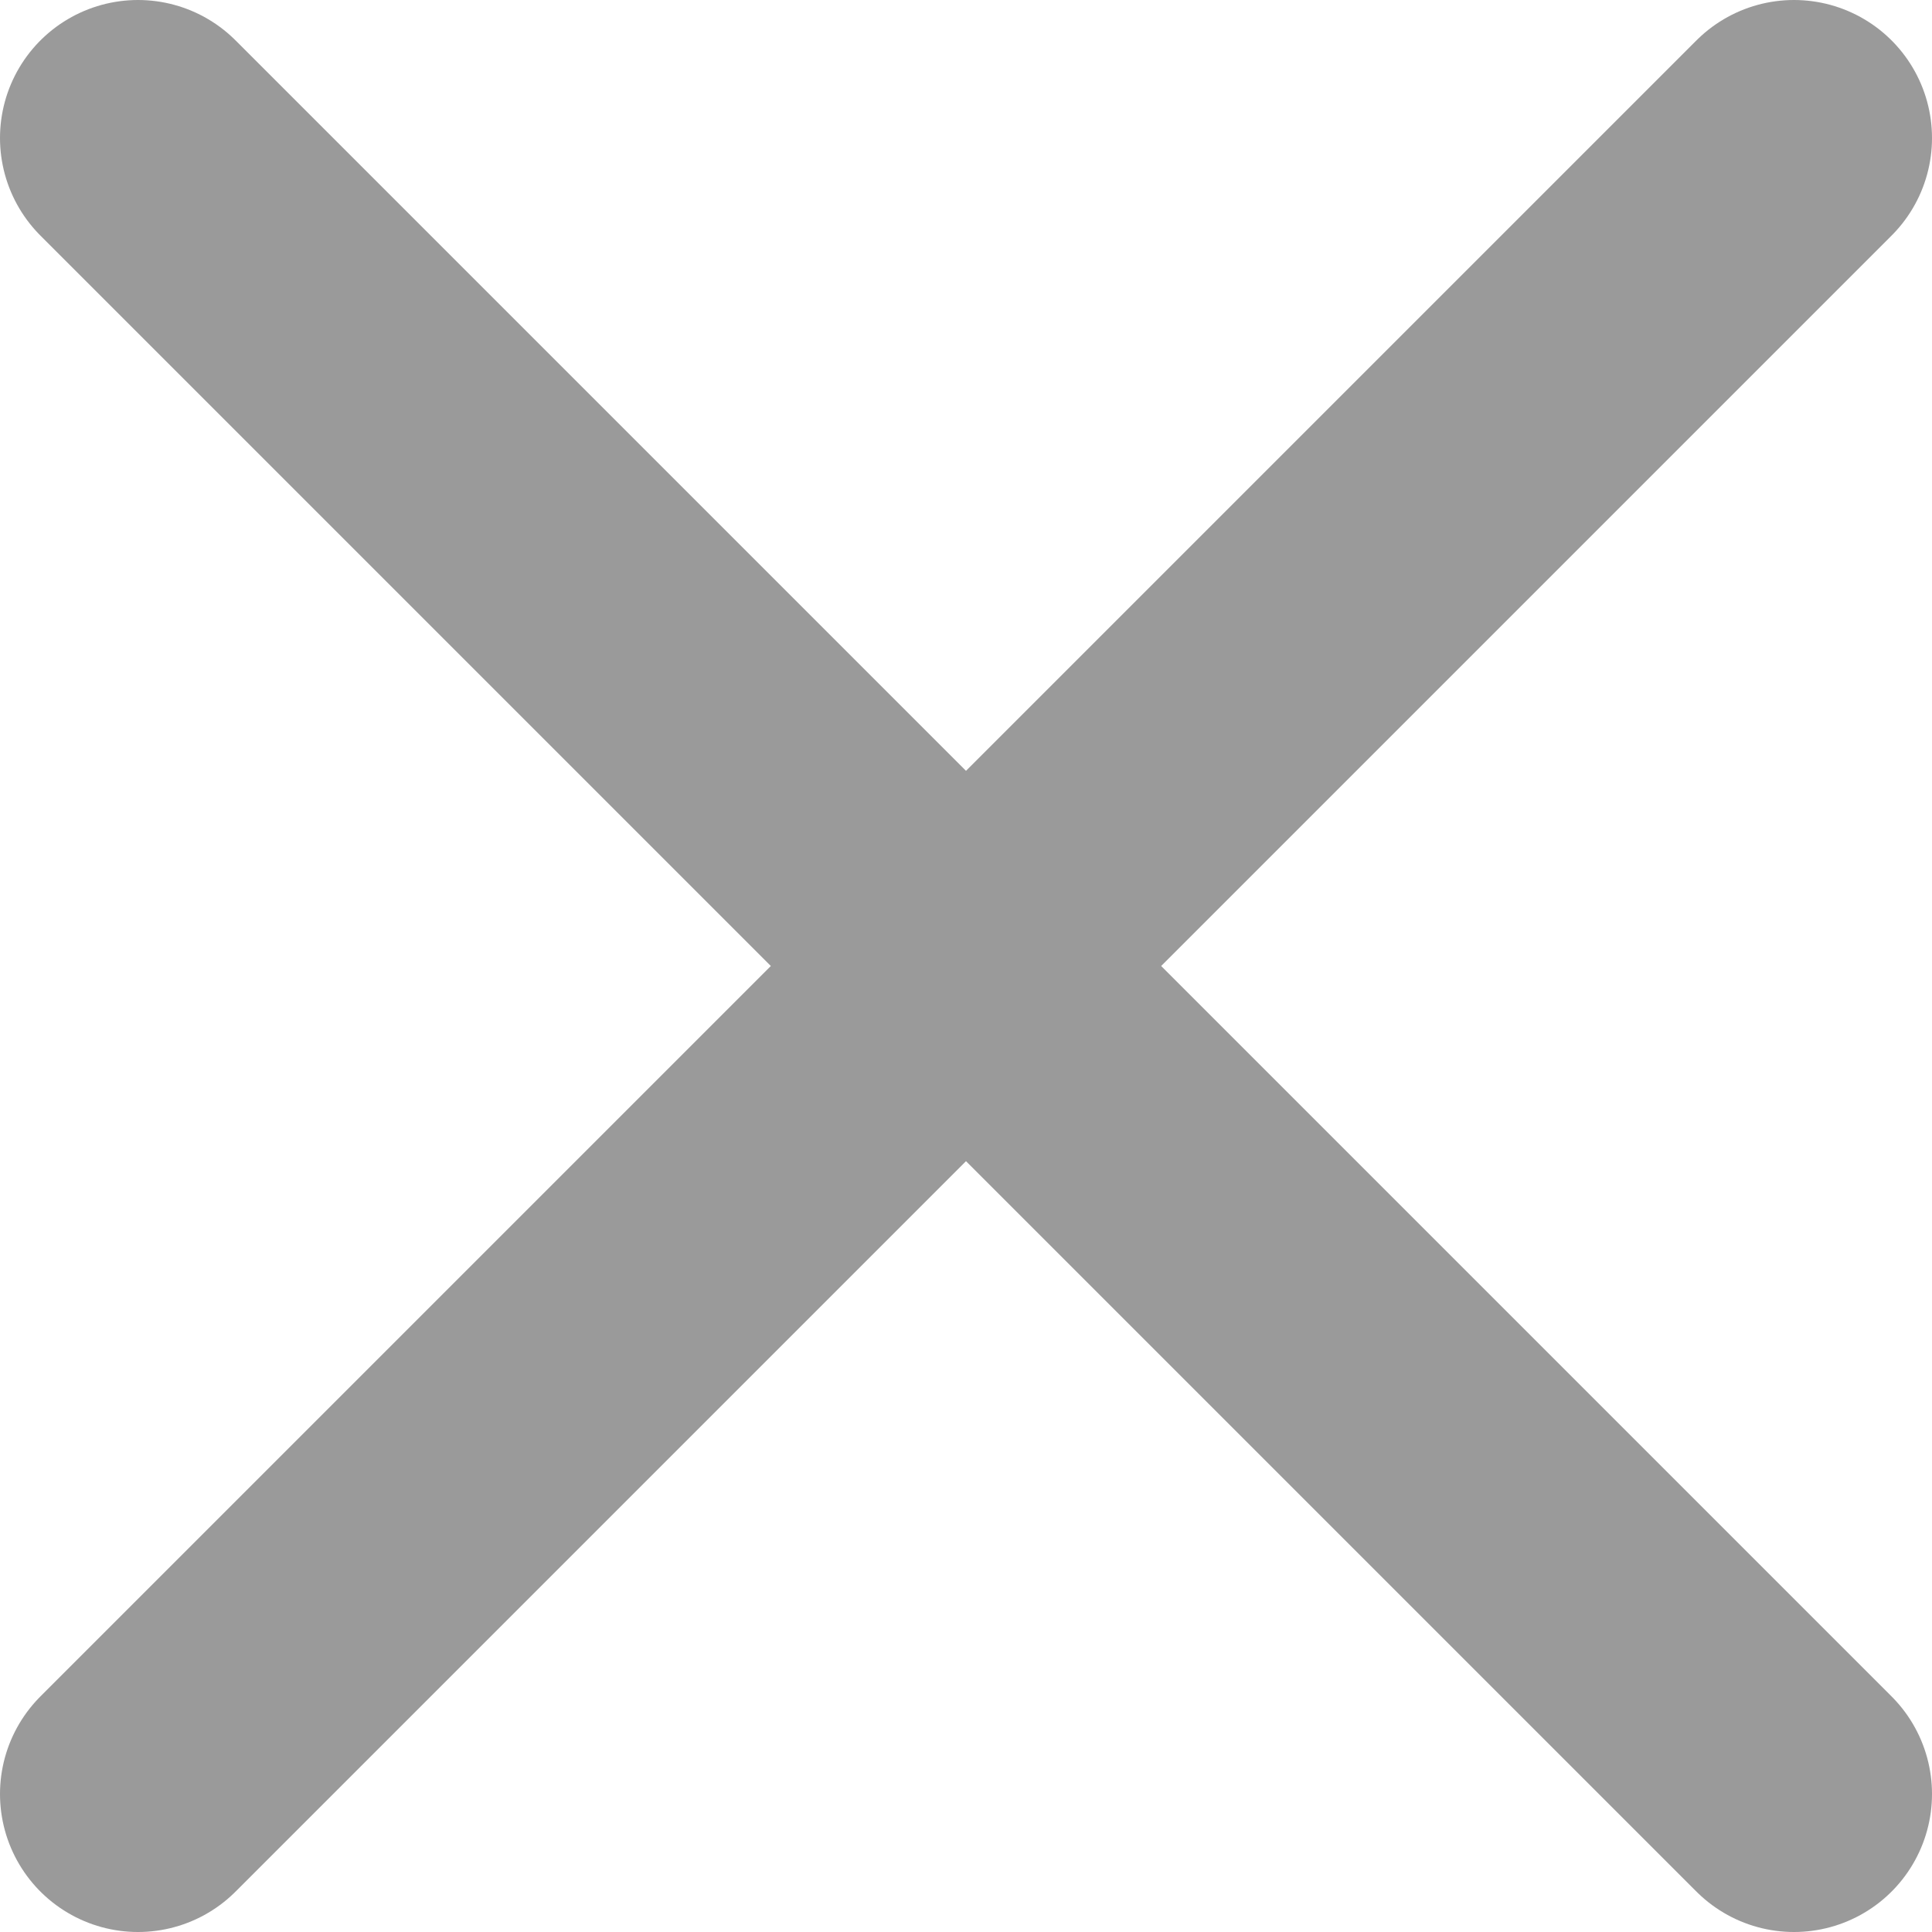 <svg width="14" height="14" viewBox="0 0 14 14" fill="none" xmlns="http://www.w3.org/2000/svg">
<path d="M13 1L1 13M1 1L13 13" stroke="#9A9A9A" stroke-width="2" stroke-linecap="round" stroke-linejoin="round"/>
</svg>
